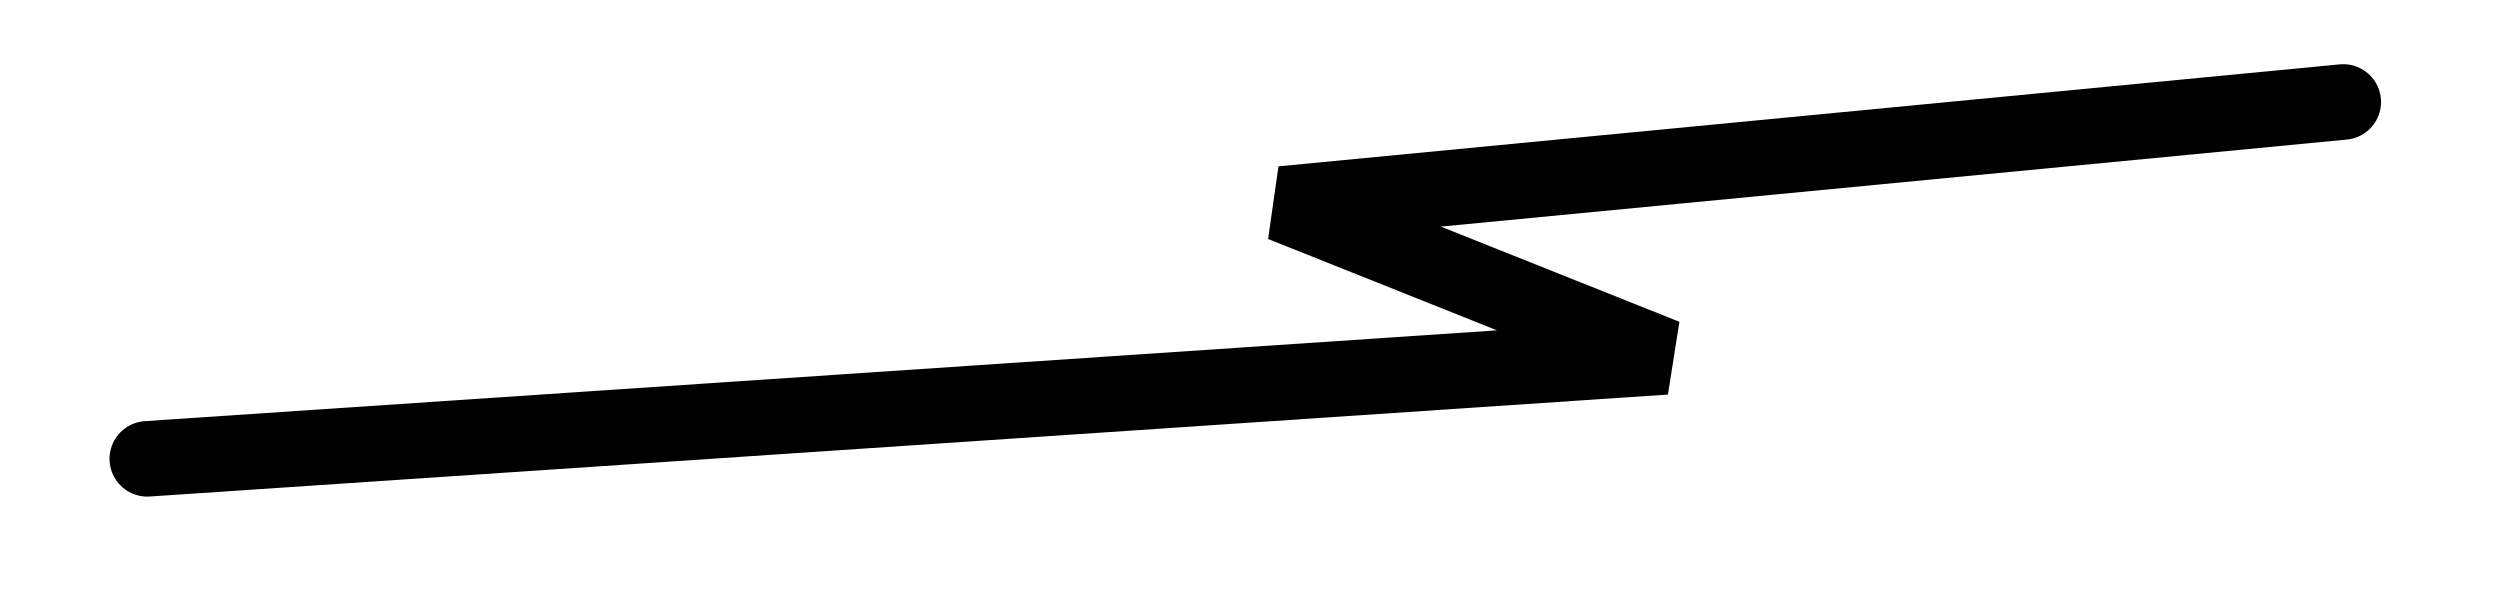<svg width="662" height="159" viewBox="0 0 662 159" fill="none" xmlns="http://www.w3.org/2000/svg">
<rect width="662" height="159" fill="white"/>
<path d="M39 121.5L441 94.5L339.5 54L620.5 27" stroke="black" stroke-width="20" stroke-linecap="round"/>
</svg>

